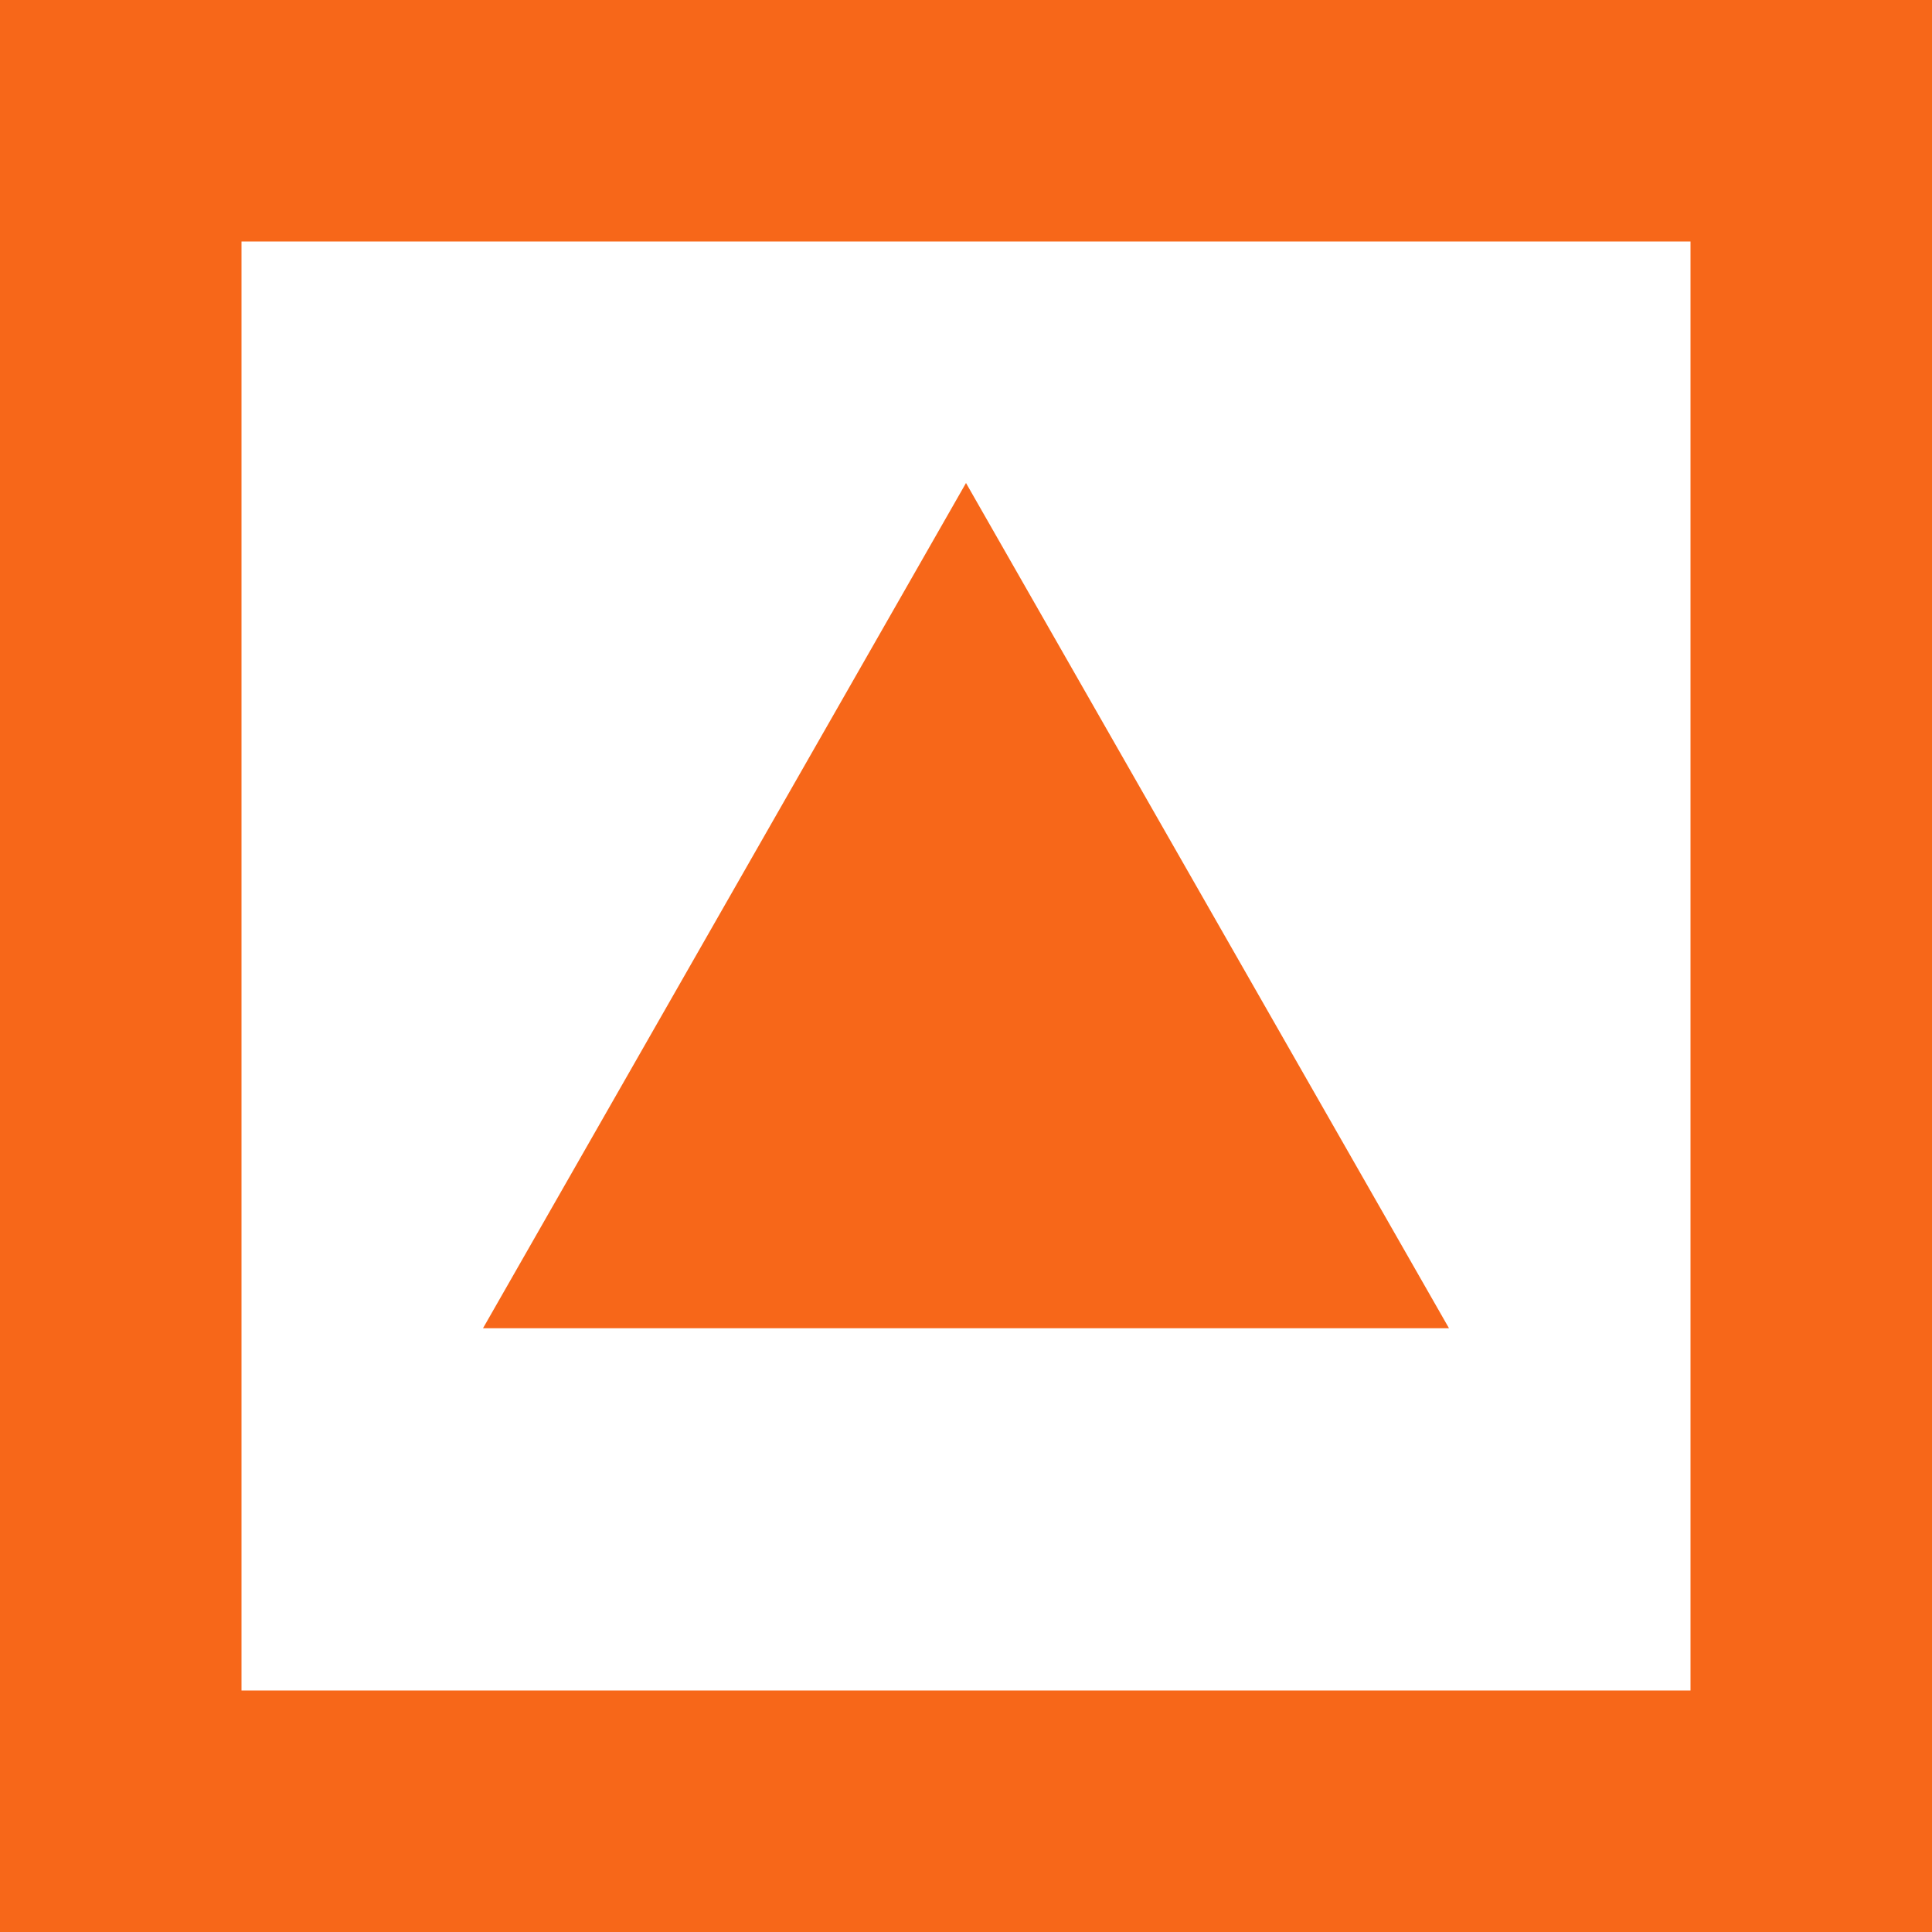 <svg width="16" height="16" viewBox="0 0 16 16" fill="none" xmlns="http://www.w3.org/2000/svg">
<rect x="1" y="1" width="14" height="14" stroke="#F76719" stroke-width="2"/>
<path d="M12 11H4L8 4L12 11Z" fill="#F76719"/>
</svg>
